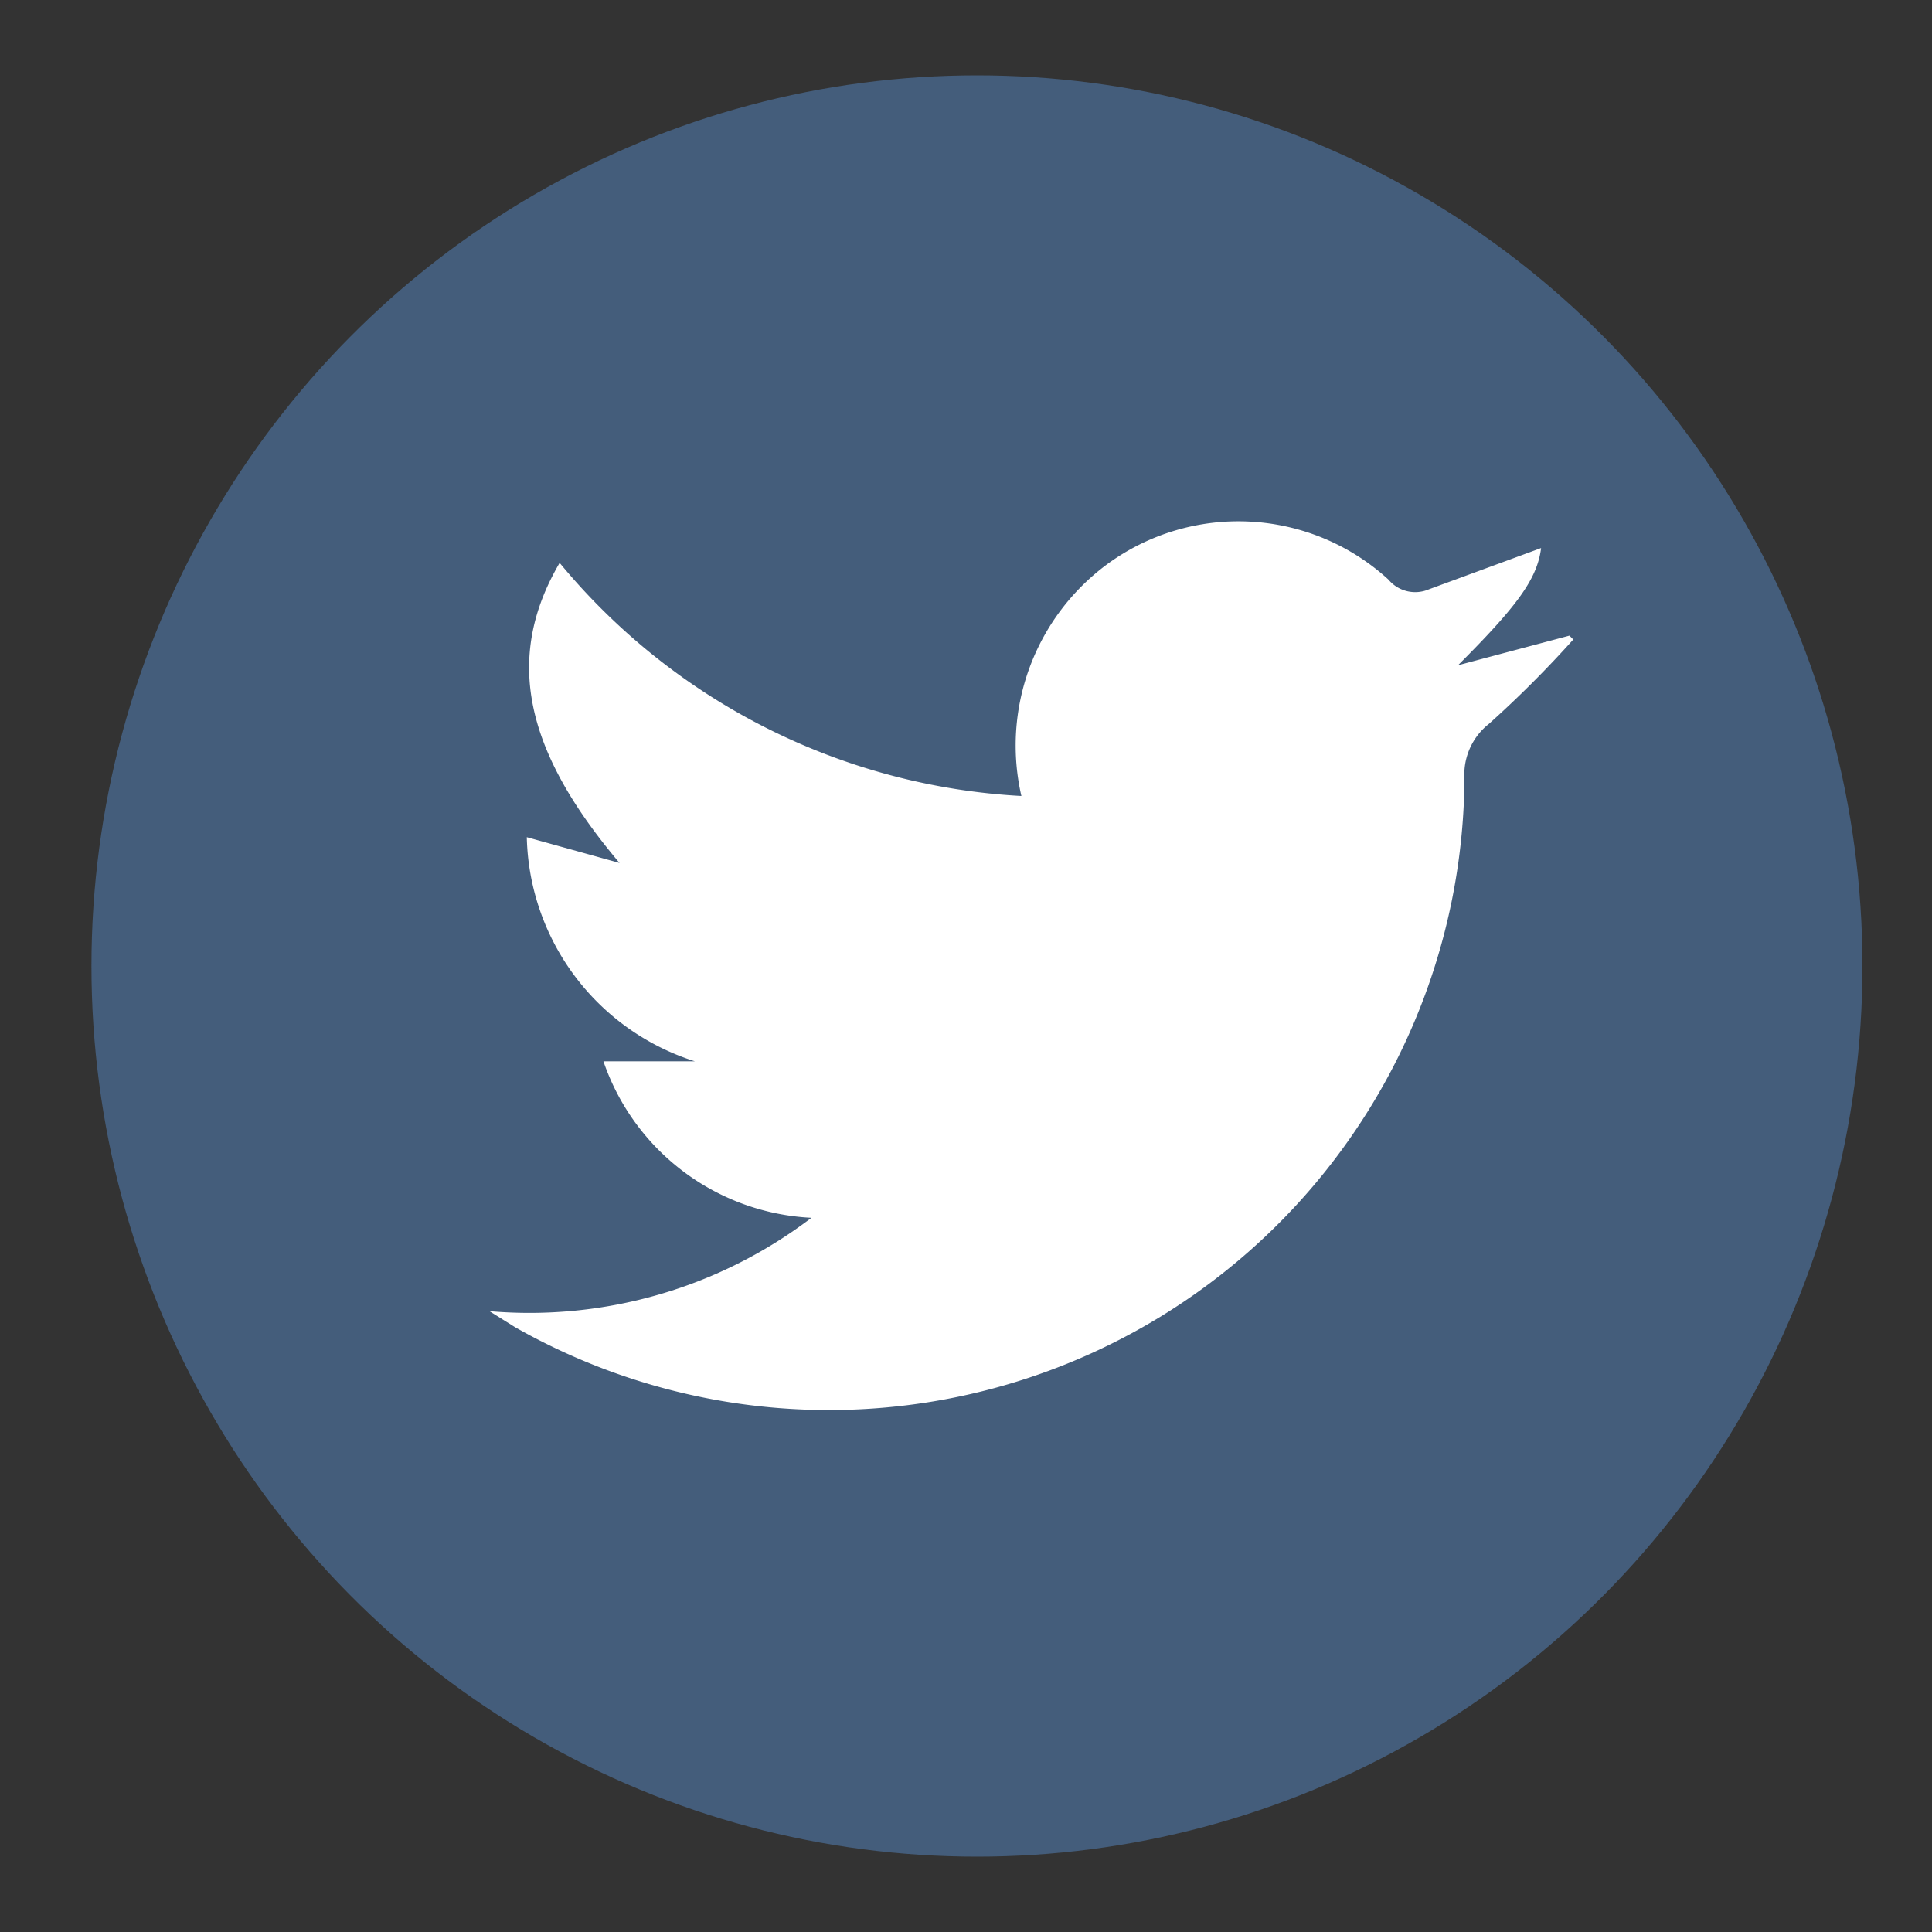 <svg id="Layer_1" data-name="Layer 1" xmlns="http://www.w3.org/2000/svg" viewBox="0 0 30 30"><rect x="0" y="0" width="30" height="30" fill="#333333" stroke="none"/><defs><style>.cls-1{fill:#445d7b;}.cls-2{fill:#fff;}</style></defs><title>twitter</title><ellipse class="cls-1" cx="15.17" cy="15" rx="13.75" ry="13.83"/><path class="cls-2" d="M7.6,20.36a7.23,7.23,0,0,0,5-1.45,3.6,3.6,0,0,1-3.23-2.43h1.42A3.74,3.74,0,0,1,8.18,13l1.44.4c-1.48-1.75-1.79-3.19-.93-4.66a10,10,0,0,0,7.17,3.62,3.5,3.5,0,0,1,1.32-3.59A3.45,3.45,0,0,1,21.56,9a.54.54,0,0,0,.63.15l1.74-.64c-.06.48-.37.9-1.29,1.82l1.73-.46.06.06a17,17,0,0,1-1.31,1.31,1,1,0,0,0-.38.85A9.87,9.87,0,0,1,8,20.61Z"/></svg>